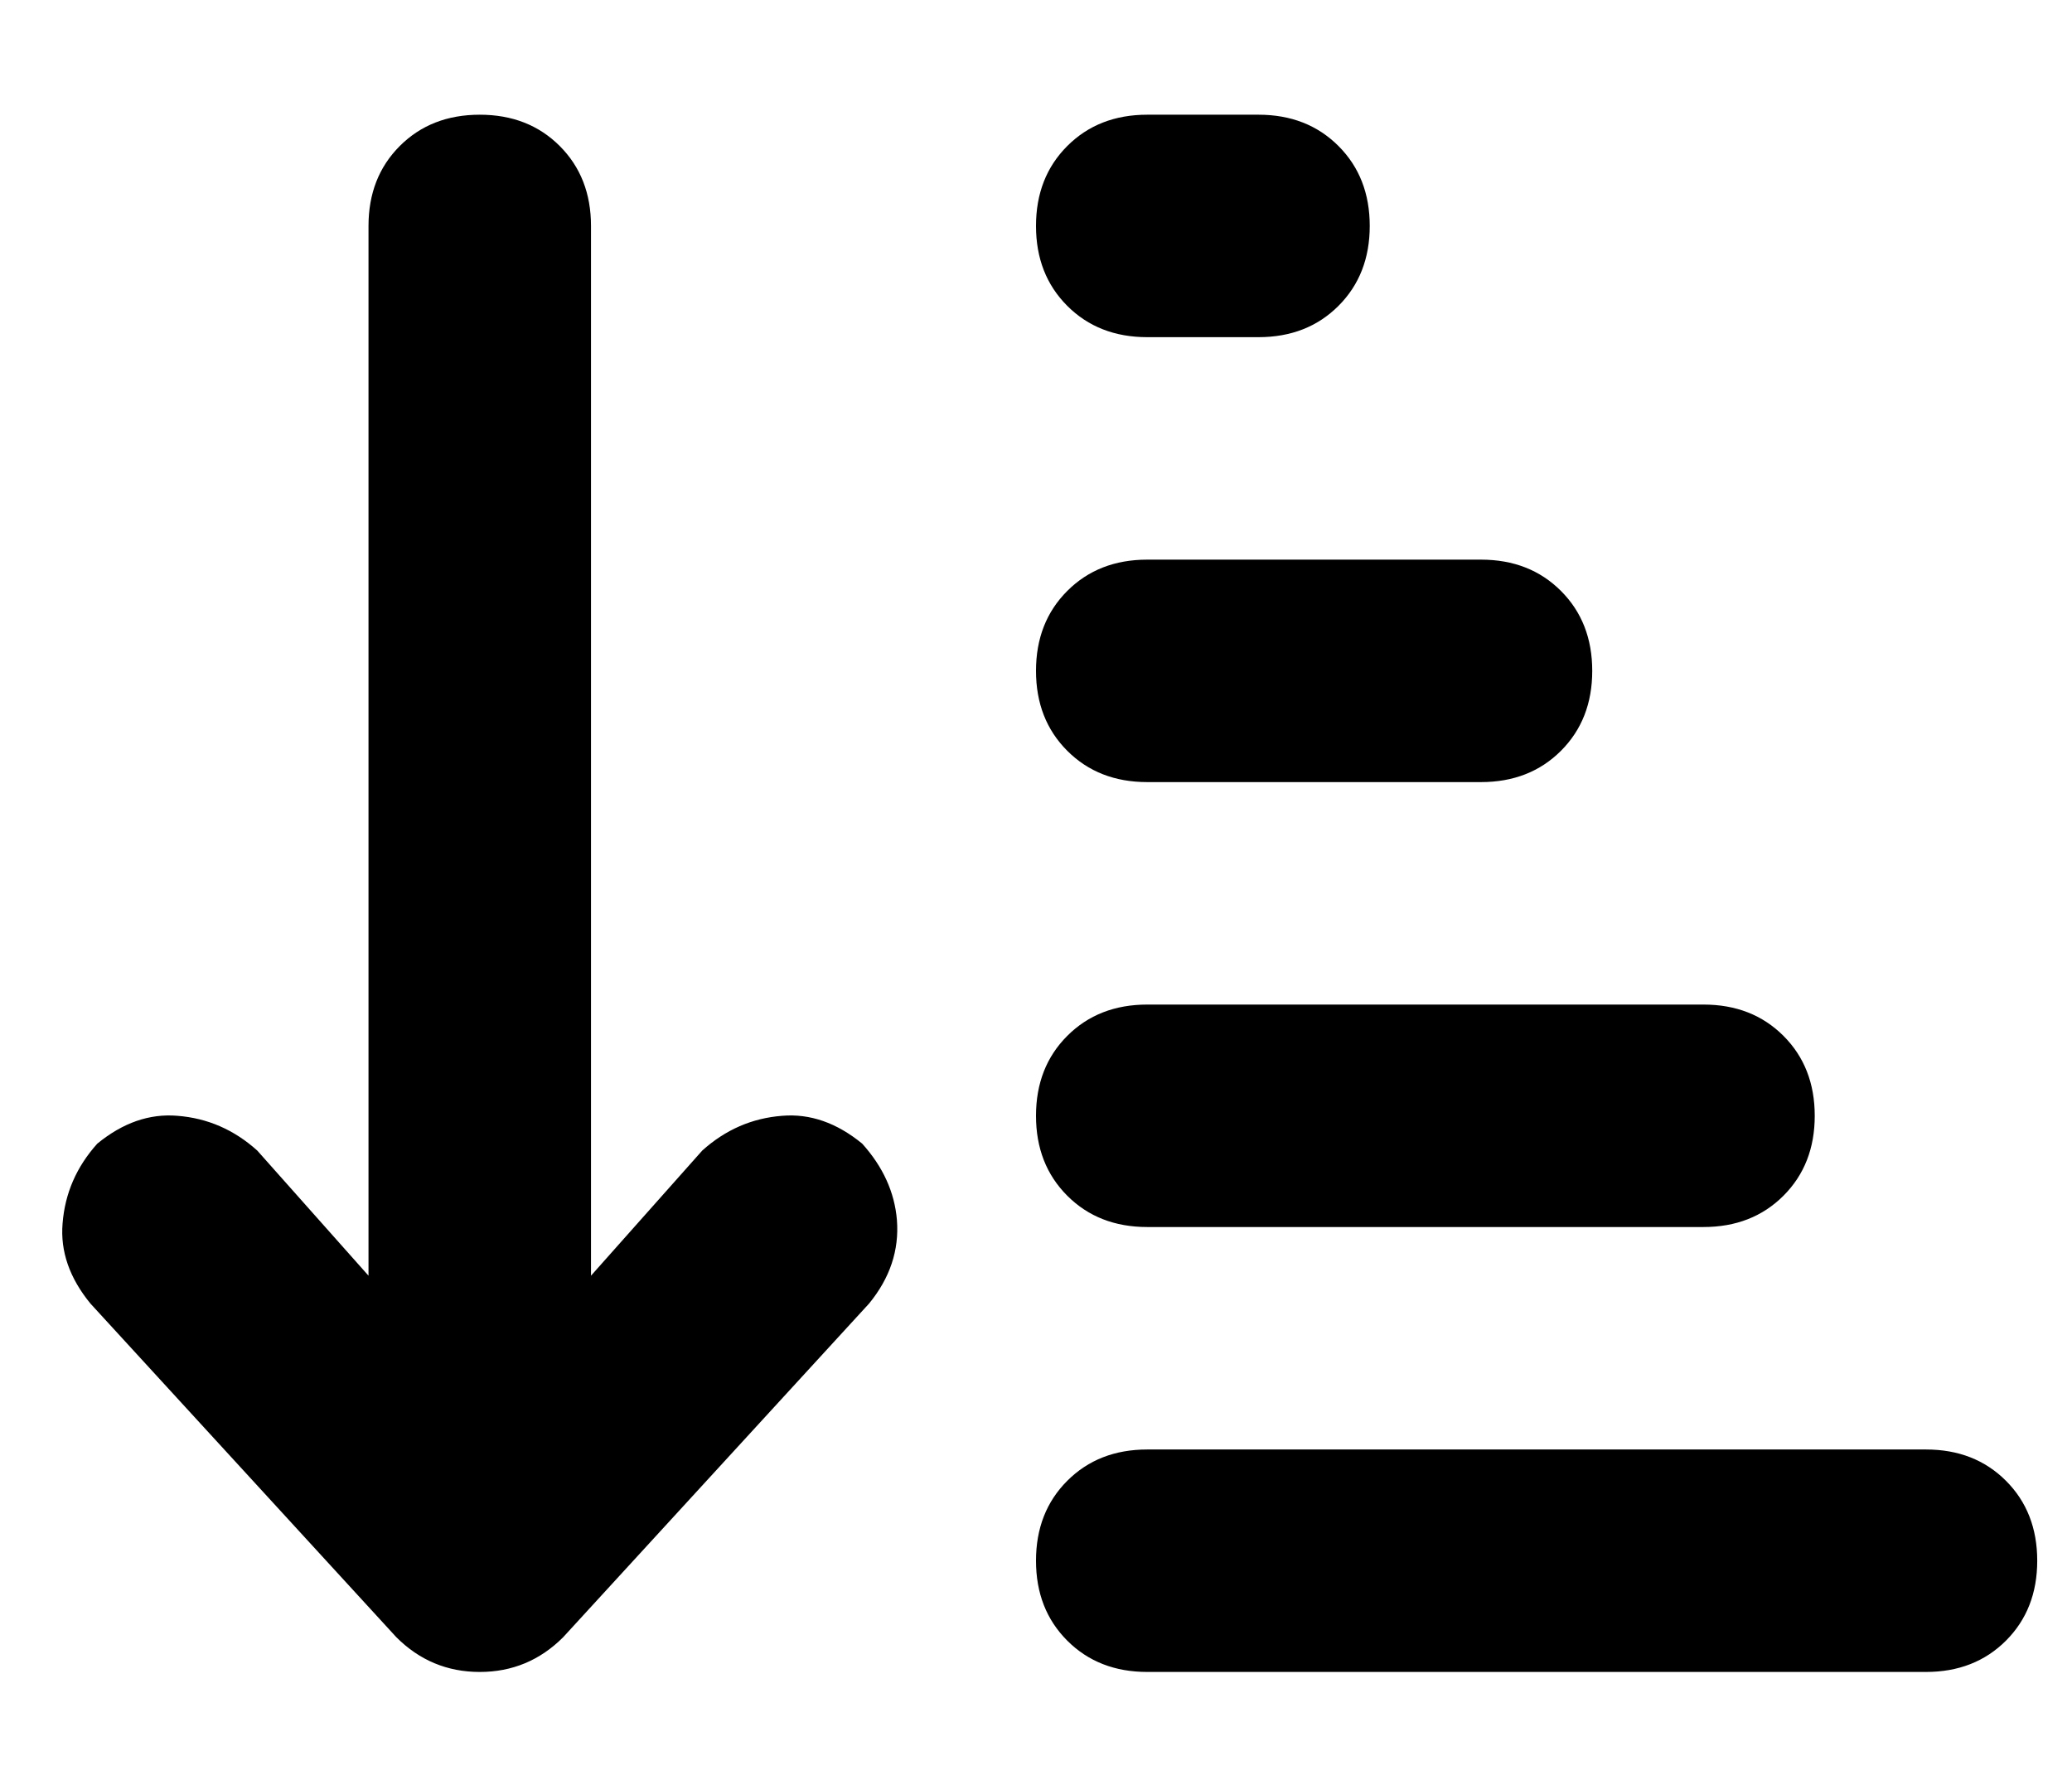 <?xml version="1.0" standalone="no"?>
<!DOCTYPE svg PUBLIC "-//W3C//DTD SVG 1.1//EN" "http://www.w3.org/Graphics/SVG/1.1/DTD/svg11.dtd" >
<svg xmlns="http://www.w3.org/2000/svg" xmlns:xlink="http://www.w3.org/1999/xlink" version="1.1" viewBox="-10 -40 596 512">
   <path fill="currentColor"
d="M152 431q-10 10 -24 10t-24 -10l-88 -96v0q-9 -11 -8 -23q1 -13 10 -23q11 -9 23 -8q13 1 23 10l32 36v0v-302v0q0 -14 9 -23t23 -9t23 9t9 23v302v0l32 -36v0q10 -9 23 -10q12 -1 23 8q9 10 10 22q1 13 -8 24l-88 96v0zM320 -7h32h-32h32q14 0 23 9t9 23t-9 23t-23 9
h-32v0q-14 0 -23 -9t-9 -23t9 -23t23 -9v0zM320 121h96h-96h96q14 0 23 9t9 23t-9 23t-23 9h-96v0q-14 0 -23 -9t-9 -23t9 -23t23 -9v0zM320 249h160h-160h160q14 0 23 9t9 23t-9 23t-23 9h-160v0q-14 0 -23 -9t-9 -23t9 -23t23 -9v0zM320 377h224h-224h224q14 0 23 9t9 23
t-9 23t-23 9h-224v0q-14 0 -23 -9t-9 -23t9 -23t23 -9v0z" />
</svg>
